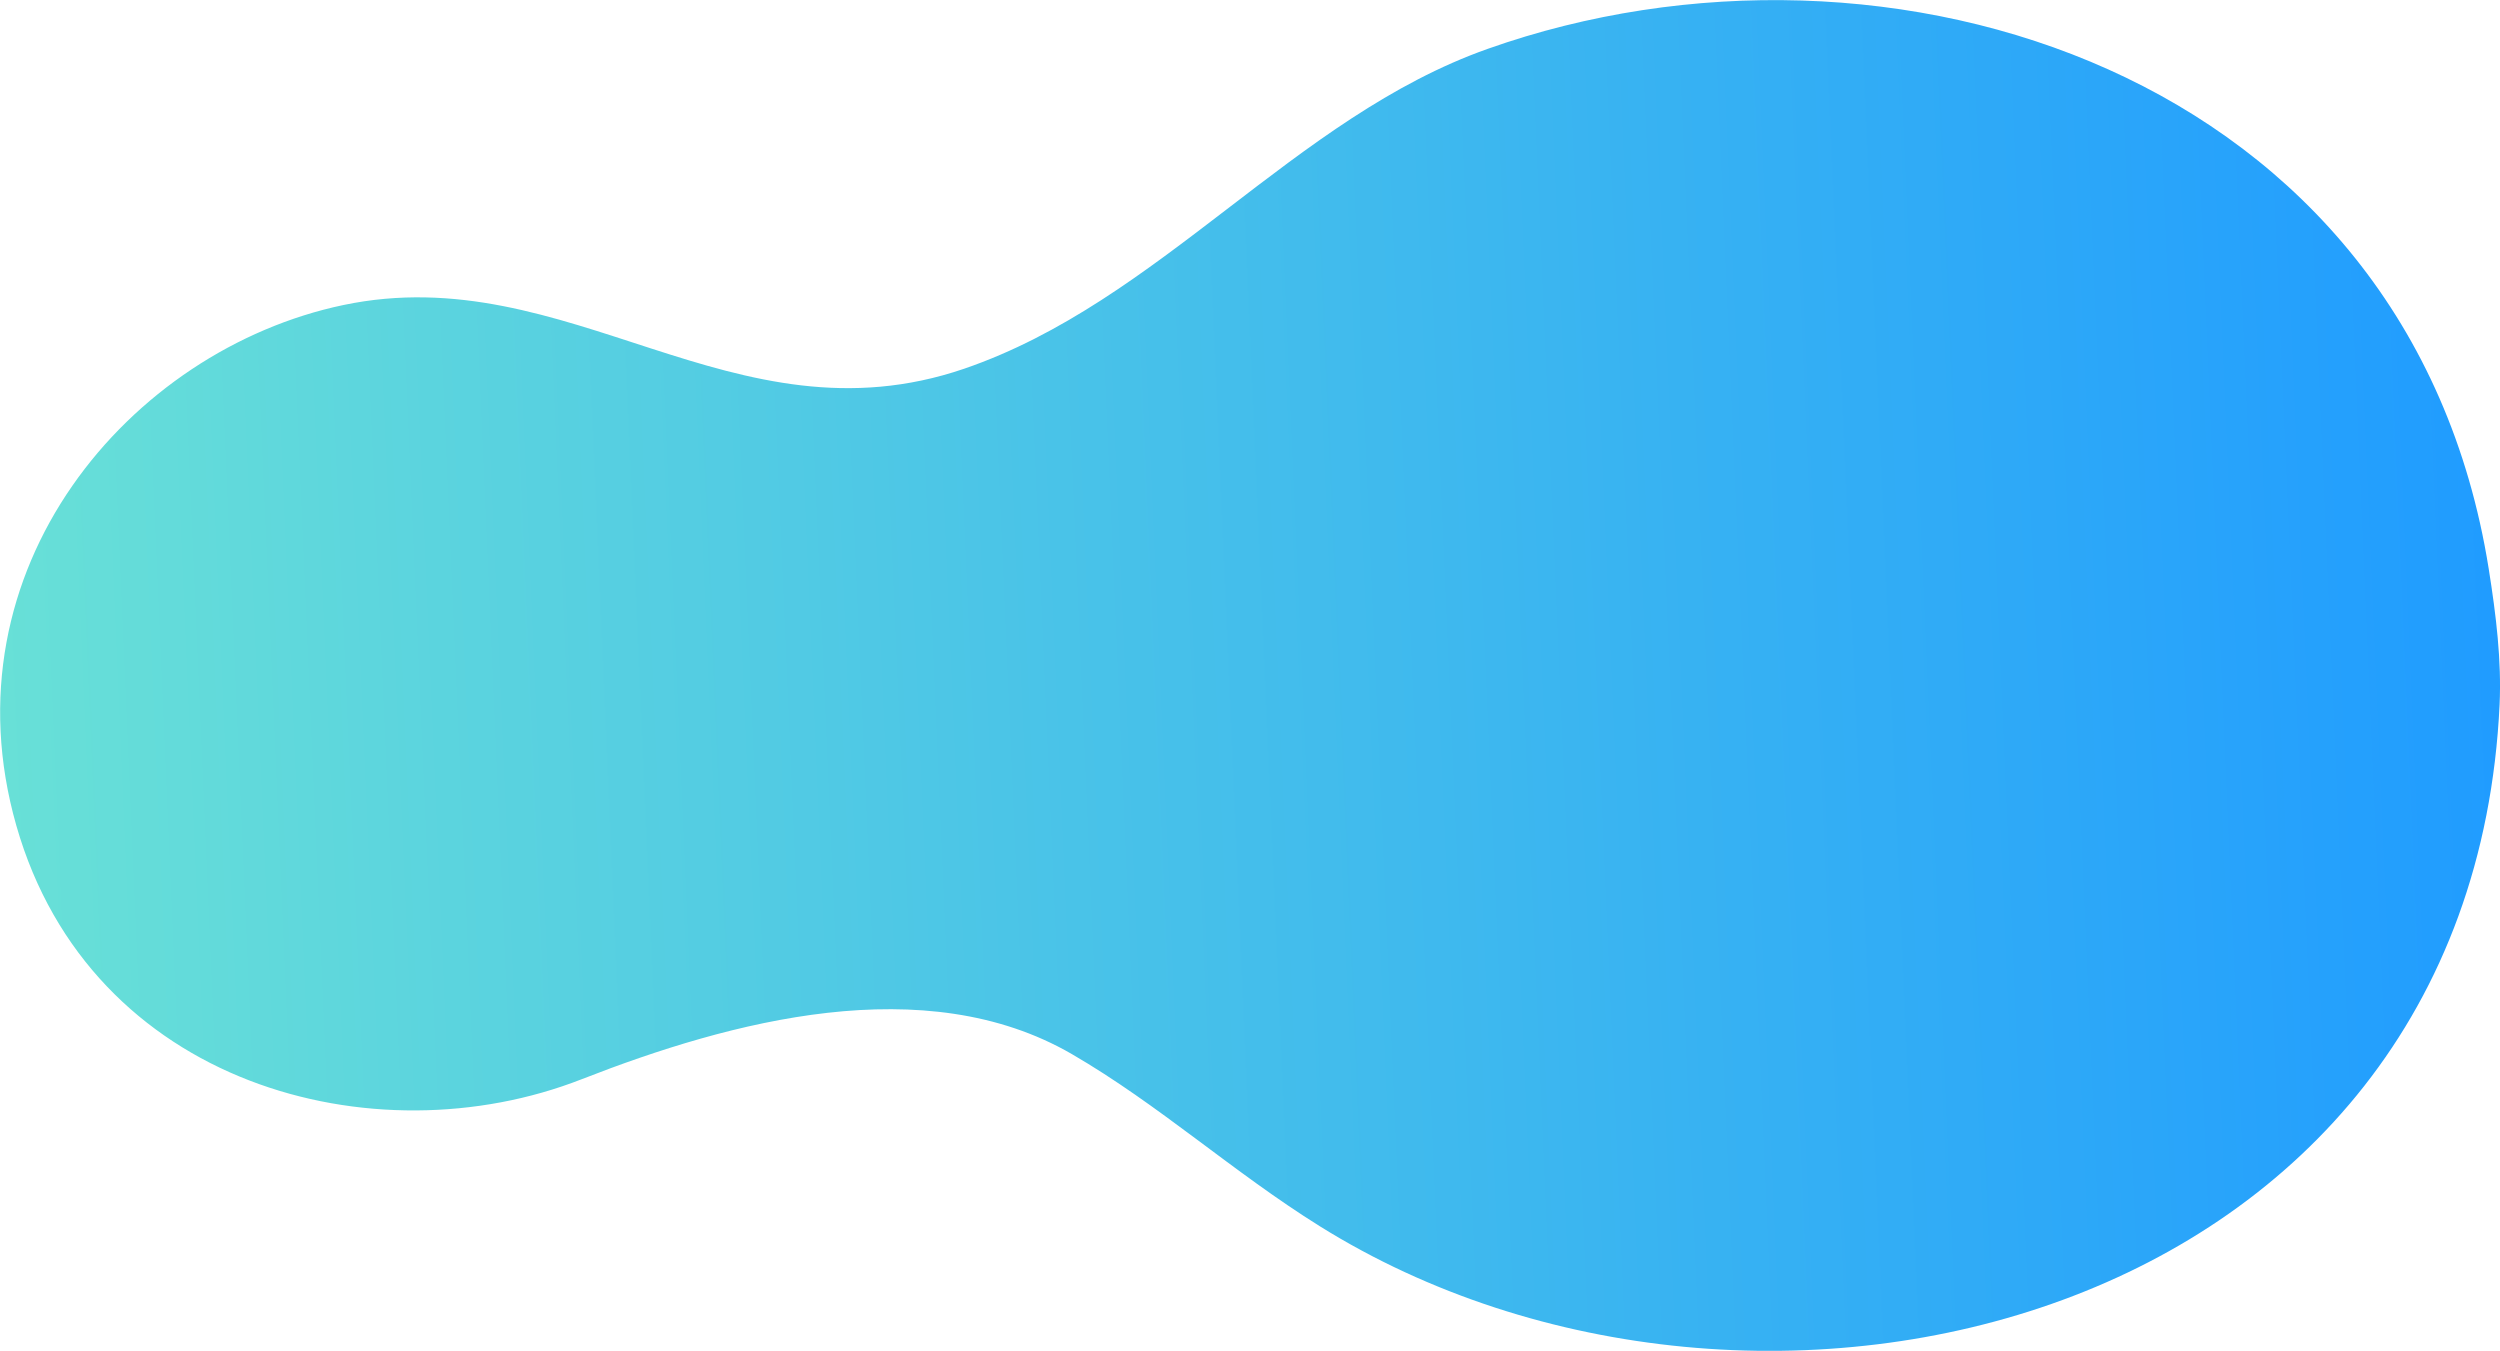 <?xml version="1.0" encoding="utf-8"?>
<!-- Generator: Adobe Illustrator 21.1.0, SVG Export Plug-In . SVG Version: 6.00 Build 0)  -->
<svg version="1.1" id="圖層_1" xmlns="http://www.w3.org/2000/svg" xmlns:xlink="http://www.w3.org/1999/xlink" x="0px" y="0px"
	 viewBox="0 0 1240 670" style="enable-background:new 0 0 1240 670;" xml:space="preserve">
<style type="text/css">
	.st0{fill:url(#SVGID_1_);}
</style>
<linearGradient id="SVGID_1_" gradientUnits="userSpaceOnUse" x1="-6138.208" y1="-639.732" x2="-4898.638" y2="-639.732" gradientTransform="matrix(-0.999 4.343484e-02 4.343484e-02 0.999 -4866.186 1225.213)">
	<stop  offset="1.000000e-08" style="stop-color:#209CFF"/>
	<stop  offset="1" style="stop-color:#68E0D7"/>
</linearGradient>
<path class="st0" d="M1239.8,349.4C1225.3,657,871.1,743.3,654.6,608.2c-43.4-27.1-79.6-60.2-123-85.4
	c-72.9-42.2-169-16.5-243.1,12.5C185.6,575.6,44.9,538.4,8.1,409.5c-36.3-127.2,56.1-235.9,162.2-258.2
	c111.9-23.5,193.4,70.7,307.9,31.6C575.4,149.6,641.8,58.2,738,24.2c198-70.1,457.1,11.4,496.4,257.9
	C1238.1,305.3,1240.8,327.8,1239.8,349.4z"/>
</svg>
